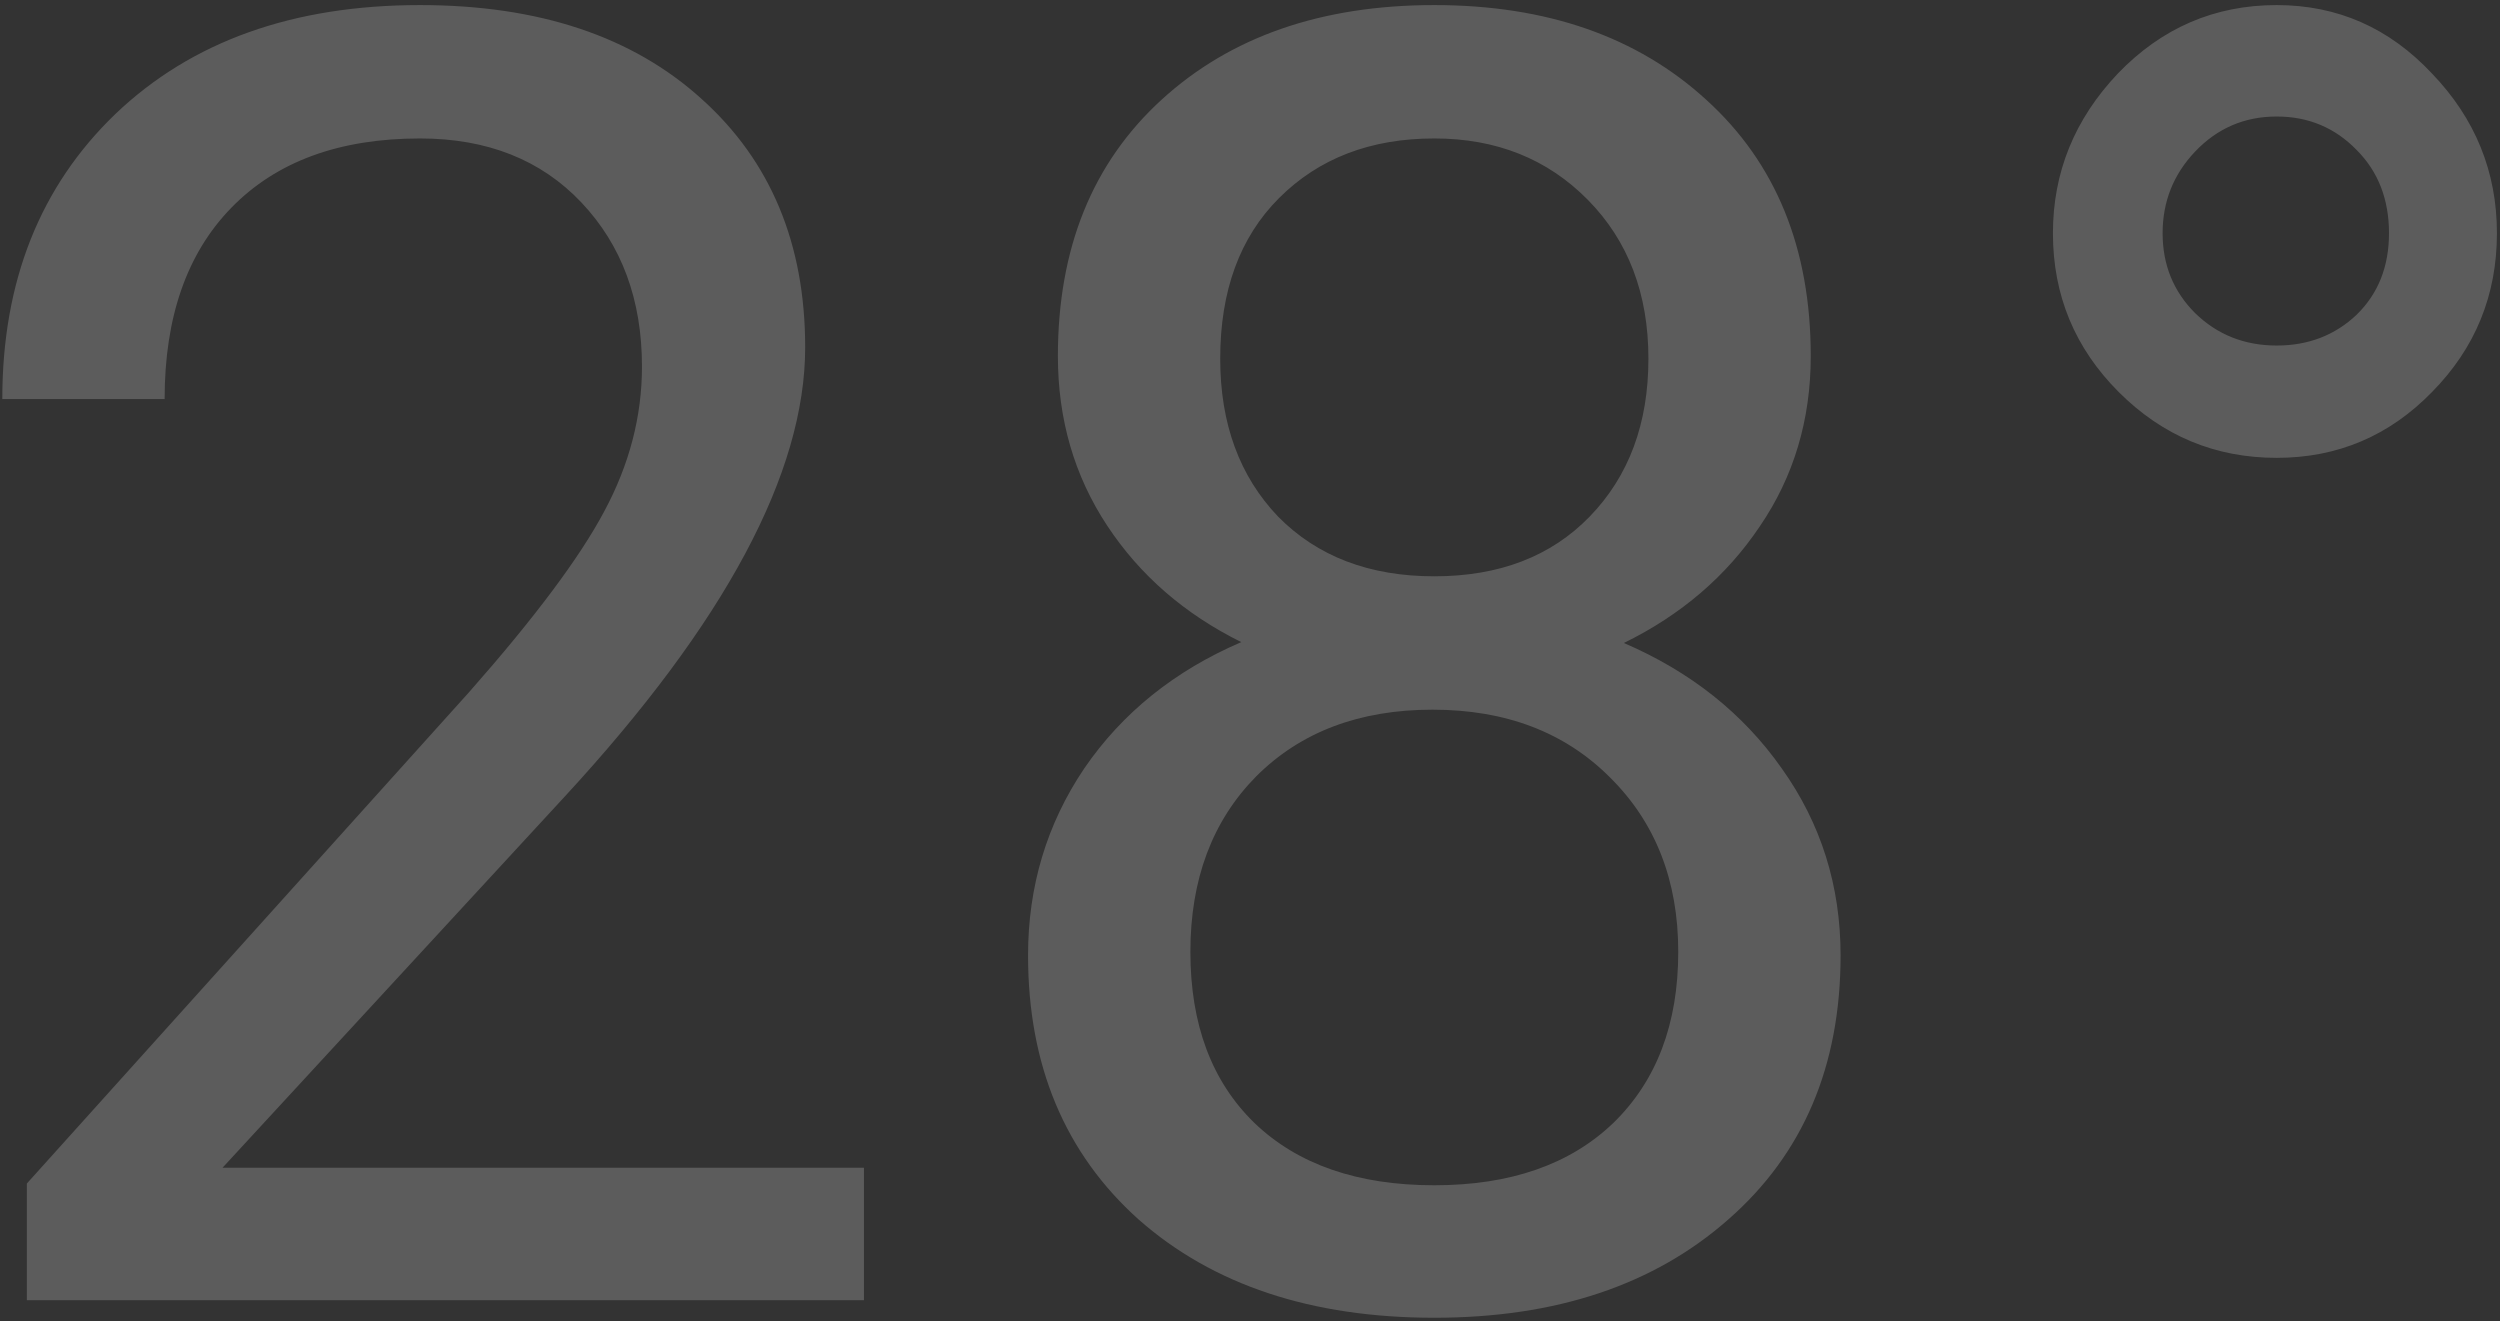 <svg width="473" height="250" viewBox="0 0 473 250" fill="none" xmlns="http://www.w3.org/2000/svg">
<rect x="0" y="0" width="473" height="250" fill="#333333" stroke="none"/>
<path opacity="0.2" d="M163.463 246H5.084V223.92L88.756 130.951C101.152 116.895 109.674 105.495 114.322 96.752C119.081 87.898 121.461 78.767 121.461 69.359C121.461 56.742 117.643 46.394 110.006 38.315C102.369 30.235 92.187 26.195 79.459 26.195C64.186 26.195 52.288 30.567 43.766 39.31C35.354 47.943 31.148 60.007 31.148 75.502H0.436C0.436 53.256 7.574 35.271 21.852 21.547C36.24 7.823 55.442 0.961 79.459 0.961C101.926 0.961 119.69 6.882 132.75 18.725C145.81 30.456 152.34 46.117 152.34 65.707C152.34 89.503 137.177 117.836 106.852 150.707L42.105 220.932H163.463V246ZM342.594 67.367C342.594 79.431 339.384 90.167 332.965 99.574C326.656 108.982 318.079 116.342 307.232 121.654C319.85 127.077 329.811 134.991 337.115 145.395C344.531 155.798 348.238 167.585 348.238 180.756C348.238 201.674 341.155 218.331 326.988 230.727C312.932 243.122 294.394 249.32 271.373 249.32C248.131 249.32 229.482 243.122 215.426 230.727C201.48 218.22 194.508 201.563 194.508 180.756C194.508 167.696 198.049 155.909 205.133 145.395C212.327 134.88 222.232 126.911 234.85 121.488C224.114 116.176 215.647 108.816 209.449 99.408C203.251 90.001 200.152 79.32 200.152 67.367C200.152 47.003 206.682 30.844 219.742 18.891C232.802 6.938 250.012 0.961 271.373 0.961C292.623 0.961 309.778 6.938 322.838 18.891C336.008 30.844 342.594 47.003 342.594 67.367ZM317.525 180.092C317.525 166.589 313.209 155.577 304.576 147.055C296.054 138.533 284.876 134.271 271.041 134.271C257.206 134.271 246.083 138.477 237.672 146.889C229.371 155.3 225.221 166.368 225.221 180.092C225.221 193.816 229.26 204.607 237.34 212.465C245.53 220.323 256.874 224.252 271.373 224.252C285.761 224.252 297.05 220.323 305.24 212.465C313.43 204.496 317.525 193.705 317.525 180.092ZM271.373 26.195C259.309 26.195 249.514 29.958 241.988 37.484C234.573 44.9 230.865 55.027 230.865 67.865C230.865 80.15 234.518 90.111 241.822 97.748C249.238 105.274 259.088 109.037 271.373 109.037C283.658 109.037 293.453 105.274 300.758 97.748C308.173 90.111 311.881 80.15 311.881 67.865C311.881 55.58 308.062 45.564 300.426 37.816C292.789 30.069 283.105 26.195 271.373 26.195ZM388.414 44.125C388.414 32.615 392.509 22.543 400.699 13.91C409 5.277 419.016 0.961 430.748 0.961C442.258 0.961 452.053 5.277 460.133 13.91C468.323 22.432 472.418 32.504 472.418 44.125C472.418 55.857 468.323 65.873 460.133 74.174C452.053 82.475 442.258 86.625 430.748 86.625C419.127 86.625 409.166 82.475 400.865 74.174C392.564 65.873 388.414 55.857 388.414 44.125ZM430.748 65.375C436.725 65.375 441.76 63.438 445.855 59.565C449.951 55.58 451.998 50.434 451.998 44.125C451.998 37.706 449.951 32.449 445.855 28.354C441.76 24.148 436.725 22.045 430.748 22.045C424.661 22.045 419.514 24.259 415.309 28.686C411.214 33.002 409.166 38.148 409.166 44.125C409.166 50.102 411.214 55.137 415.309 59.232C419.514 63.328 424.661 65.375 430.748 65.375Z" fill="white"/>
</svg>

